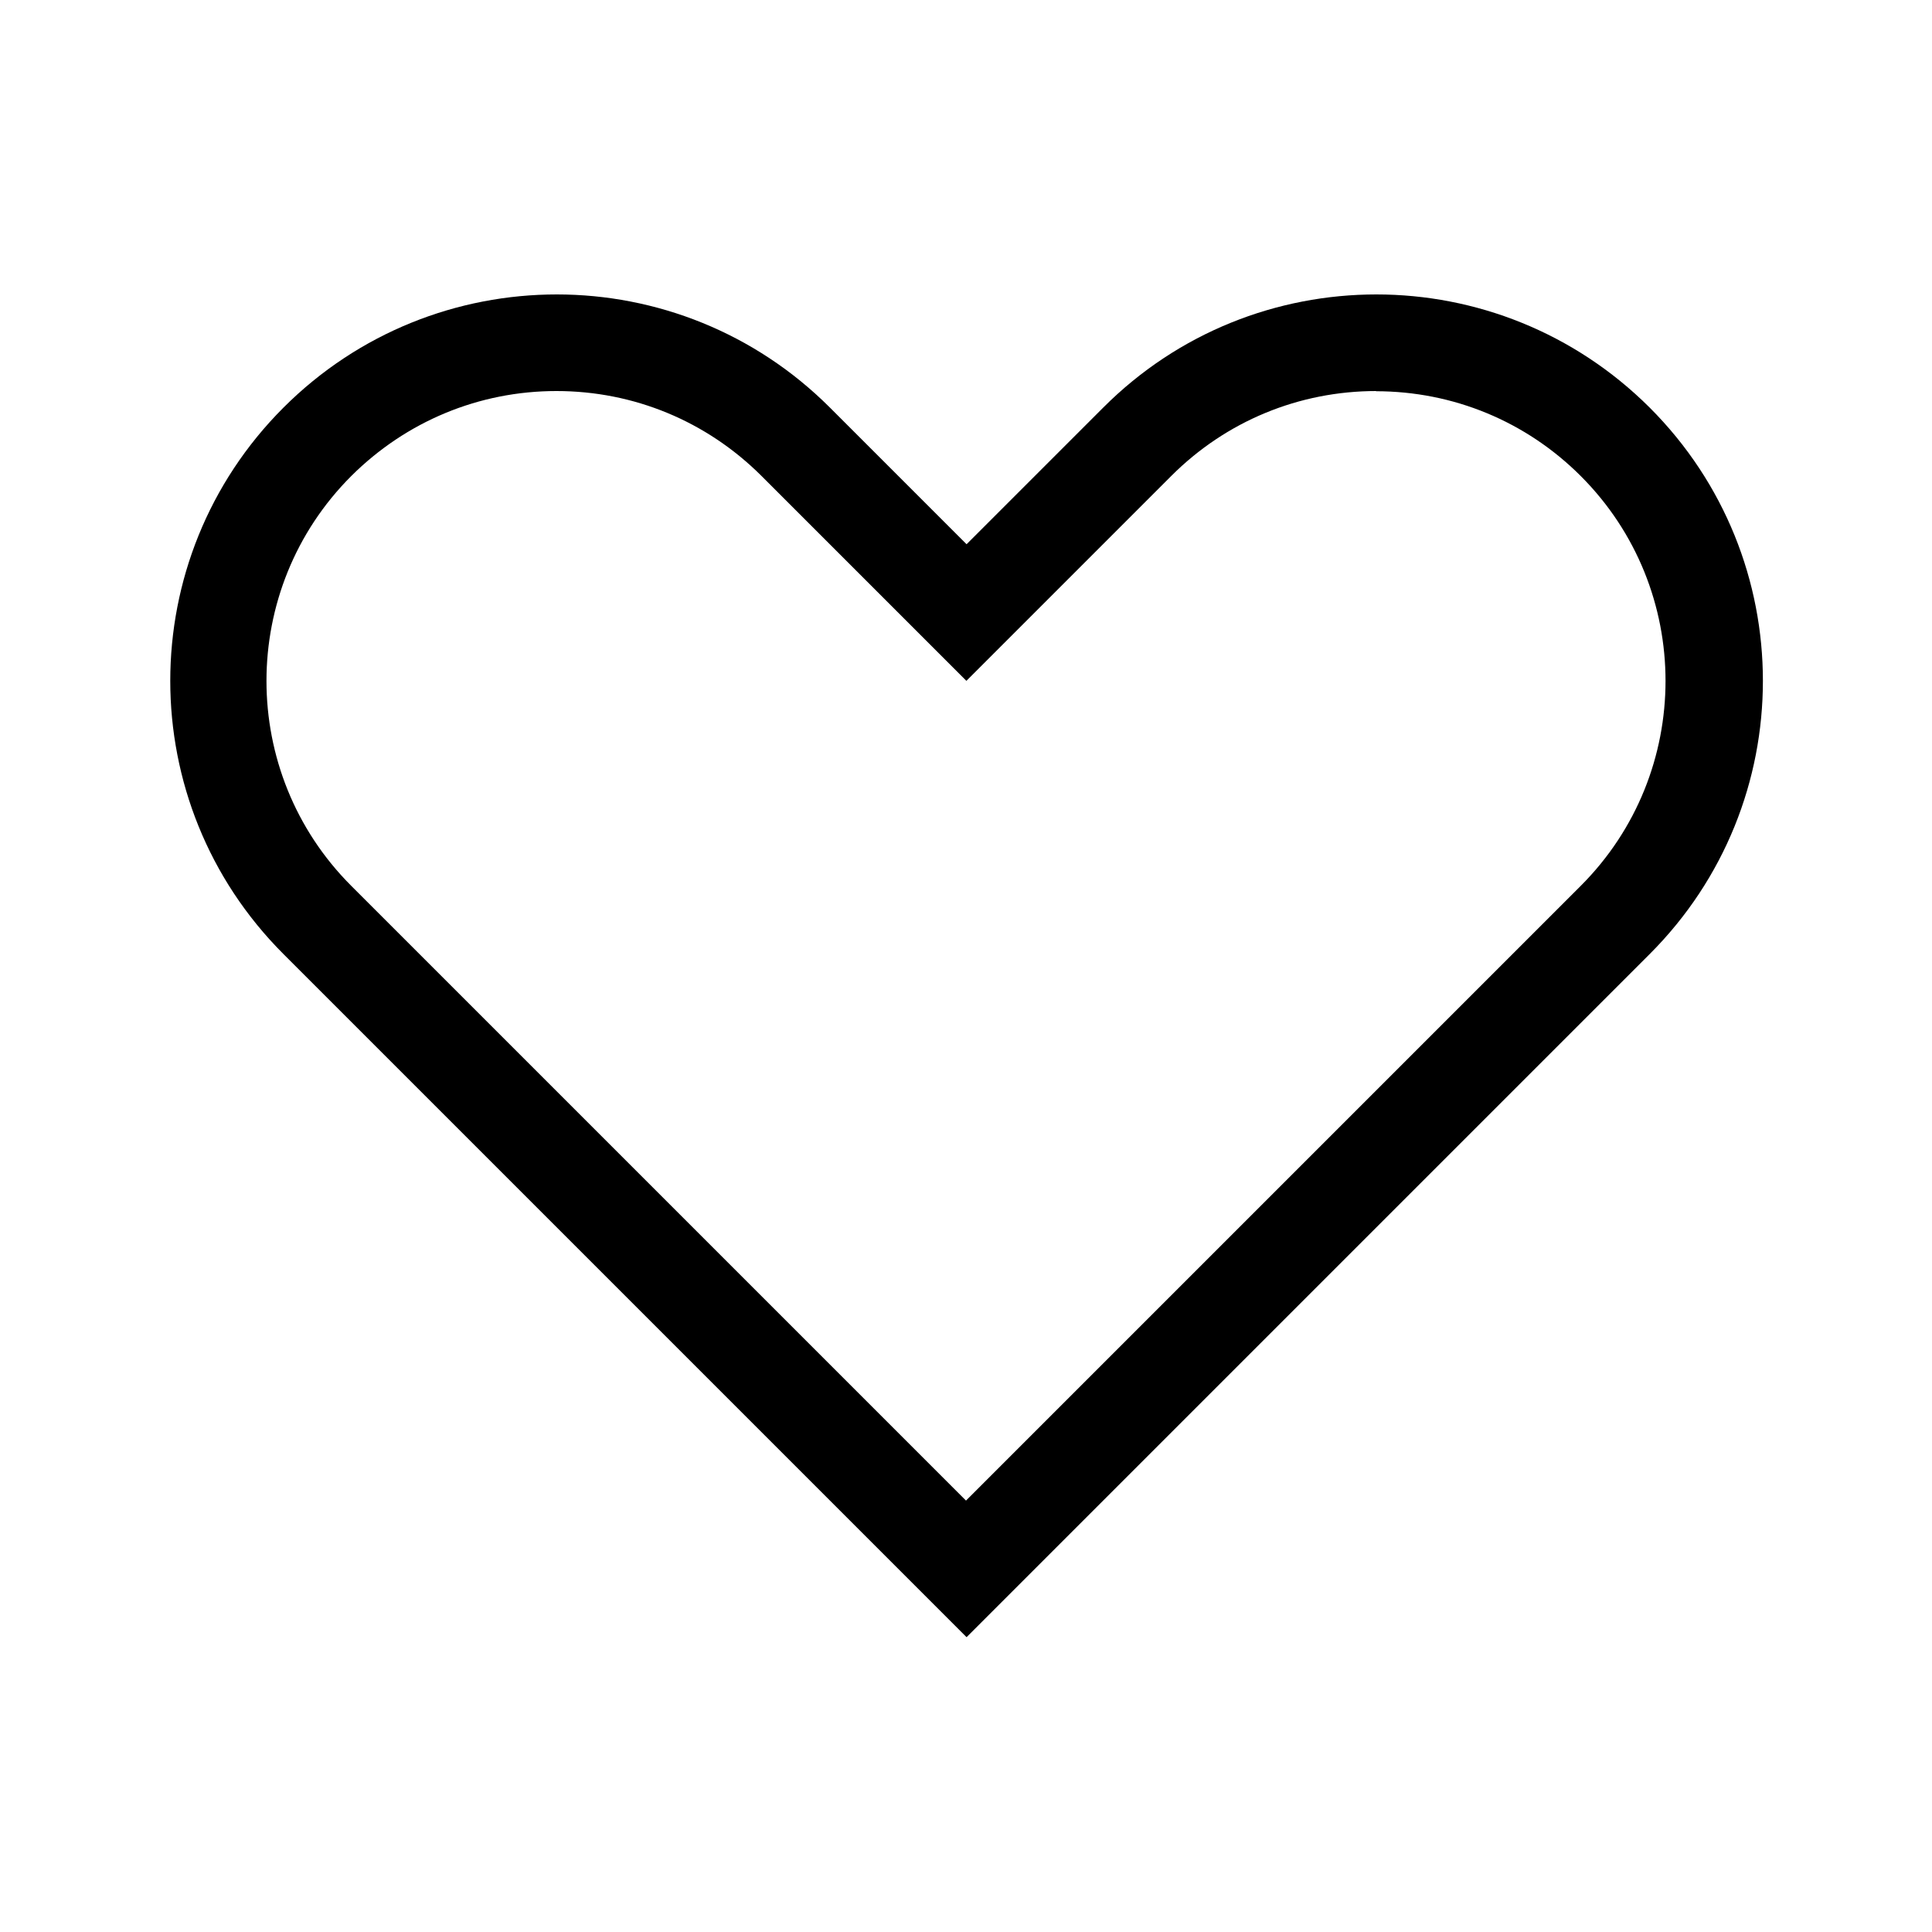 <?xml version="1.0" encoding="UTF-8"?><svg id="c" xmlns="http://www.w3.org/2000/svg" viewBox="0 0 100 100"><path d="M71.21,20.25c4.01,0,7.78,1.56,10.61,4.39,5.85,5.85,5.85,15.36,0,21.21l-31.82,31.82-31.82-31.82c-5.85-5.85-5.85-15.36,0-21.21,2.84-2.83,6.61-4.4,10.62-4.4s7.77,1.56,10.61,4.39l7.07,7.07,3.54,3.54,3.54-3.54,7.07-7.07c2.83-2.83,6.6-4.39,10.61-4.39m0-5c-5.12,0-10.24,1.95-14.14,5.86l-7.07,7.07-7.07-7.07c-3.9-3.9-9.02-5.86-14.14-5.86s-10.24,1.95-14.15,5.86c-7.81,7.81-7.81,20.47,0,28.28l35.36,35.36,35.36-35.36c7.81-7.81,7.81-20.47,0-28.28-3.91-3.9-9.03-5.86-14.15-5.86h0Z"/></svg>